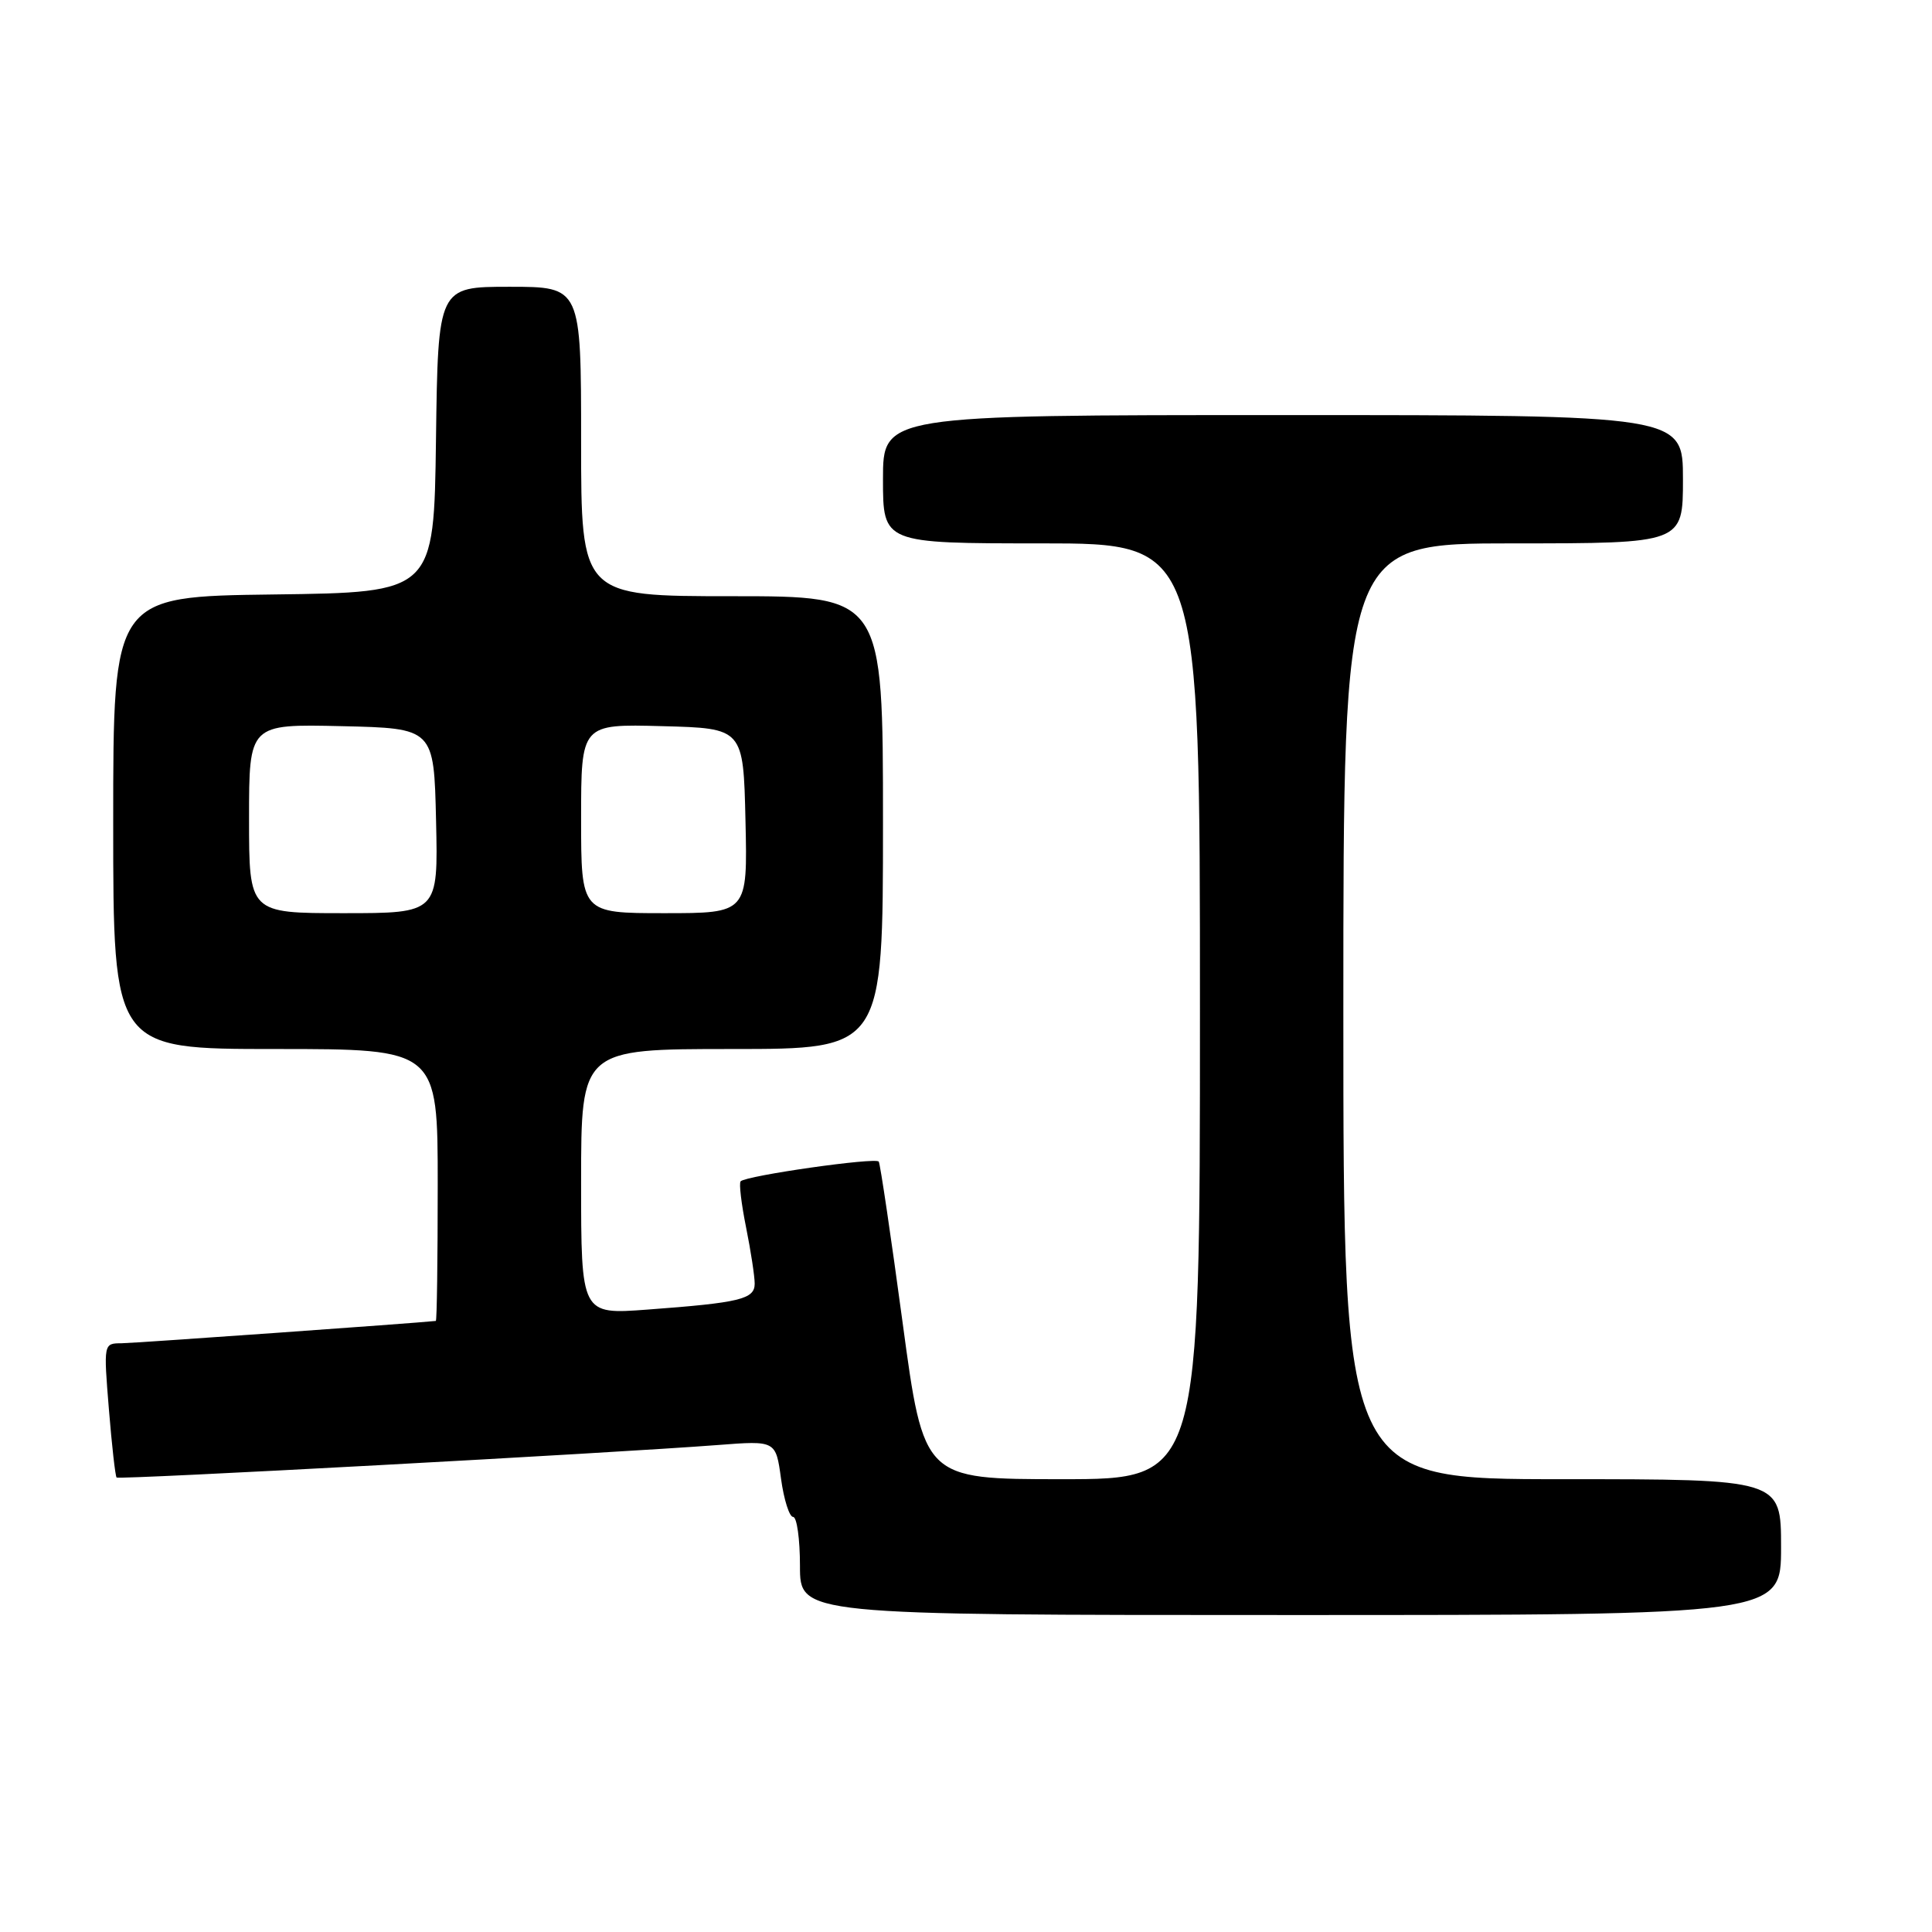 <?xml version="1.0" encoding="UTF-8" standalone="no"?>
<!DOCTYPE svg PUBLIC "-//W3C//DTD SVG 1.1//EN" "http://www.w3.org/Graphics/SVG/1.1/DTD/svg11.dtd" >
<svg xmlns="http://www.w3.org/2000/svg" xmlns:xlink="http://www.w3.org/1999/xlink" version="1.1" viewBox="0 0 256 256">
 <g >
 <path fill="currentColor"
d=" M 236.00 205.00 C 236.00 196.00 236.00 196.00 207.00 196.00 C 178.00 196.00 178.00 196.00 178.00 134.00 C 178.00 72.00 178.00 72.00 200.50 72.00 C 223.00 72.00 223.00 72.00 223.00 63.50 C 223.00 55.00 223.00 55.00 170.00 55.00 C 117.00 55.00 117.00 55.00 117.00 63.50 C 117.00 72.00 117.00 72.00 138.00 72.00 C 159.00 72.00 159.00 72.00 159.00 134.00 C 159.00 196.00 159.00 196.00 140.70 196.00 C 122.40 196.00 122.40 196.00 119.60 175.25 C 118.06 163.84 116.64 154.24 116.44 153.92 C 116.08 153.32 98.89 155.77 98.14 156.53 C 97.90 156.76 98.23 159.51 98.86 162.64 C 99.49 165.77 100.00 169.12 100.00 170.09 C 100.00 172.15 98.05 172.62 85.75 173.53 C 77.00 174.18 77.00 174.18 77.00 156.59 C 77.00 139.00 77.00 139.00 97.00 139.00 C 117.00 139.00 117.00 139.00 117.00 109.00 C 117.00 79.00 117.00 79.00 97.00 79.00 C 77.00 79.00 77.00 79.00 77.00 58.50 C 77.00 38.00 77.00 38.00 67.52 38.00 C 58.04 38.00 58.04 38.00 57.77 58.25 C 57.50 78.50 57.50 78.50 36.25 78.77 C 15.00 79.04 15.00 79.04 15.00 109.02 C 15.00 139.00 15.00 139.00 36.50 139.00 C 58.00 139.00 58.00 139.00 58.00 157.00 C 58.00 166.90 57.89 175.01 57.75 175.03 C 55.00 175.33 17.81 177.97 16.11 177.99 C 13.72 178.00 13.72 178.00 14.43 186.74 C 14.82 191.54 15.28 195.61 15.45 195.78 C 15.76 196.09 80.92 192.56 95.15 191.47 C 102.80 190.88 102.80 190.88 103.49 195.94 C 103.87 198.72 104.60 201.00 105.09 201.00 C 105.59 201.00 106.00 203.93 106.00 207.50 C 106.00 214.00 106.00 214.00 171.00 214.00 C 236.00 214.00 236.00 214.00 236.00 205.00 Z  M 33.00 108.47 C 33.00 95.94 33.00 95.94 45.25 96.22 C 57.50 96.50 57.50 96.50 57.78 108.75 C 58.06 121.00 58.06 121.00 45.53 121.00 C 33.00 121.00 33.00 121.00 33.00 108.47 Z  M 77.00 108.47 C 77.00 95.93 77.00 95.93 87.75 96.22 C 98.50 96.50 98.50 96.50 98.78 108.75 C 99.06 121.00 99.06 121.00 88.03 121.00 C 77.00 121.00 77.00 121.00 77.00 108.47 Z "/>
</g>
</svg>